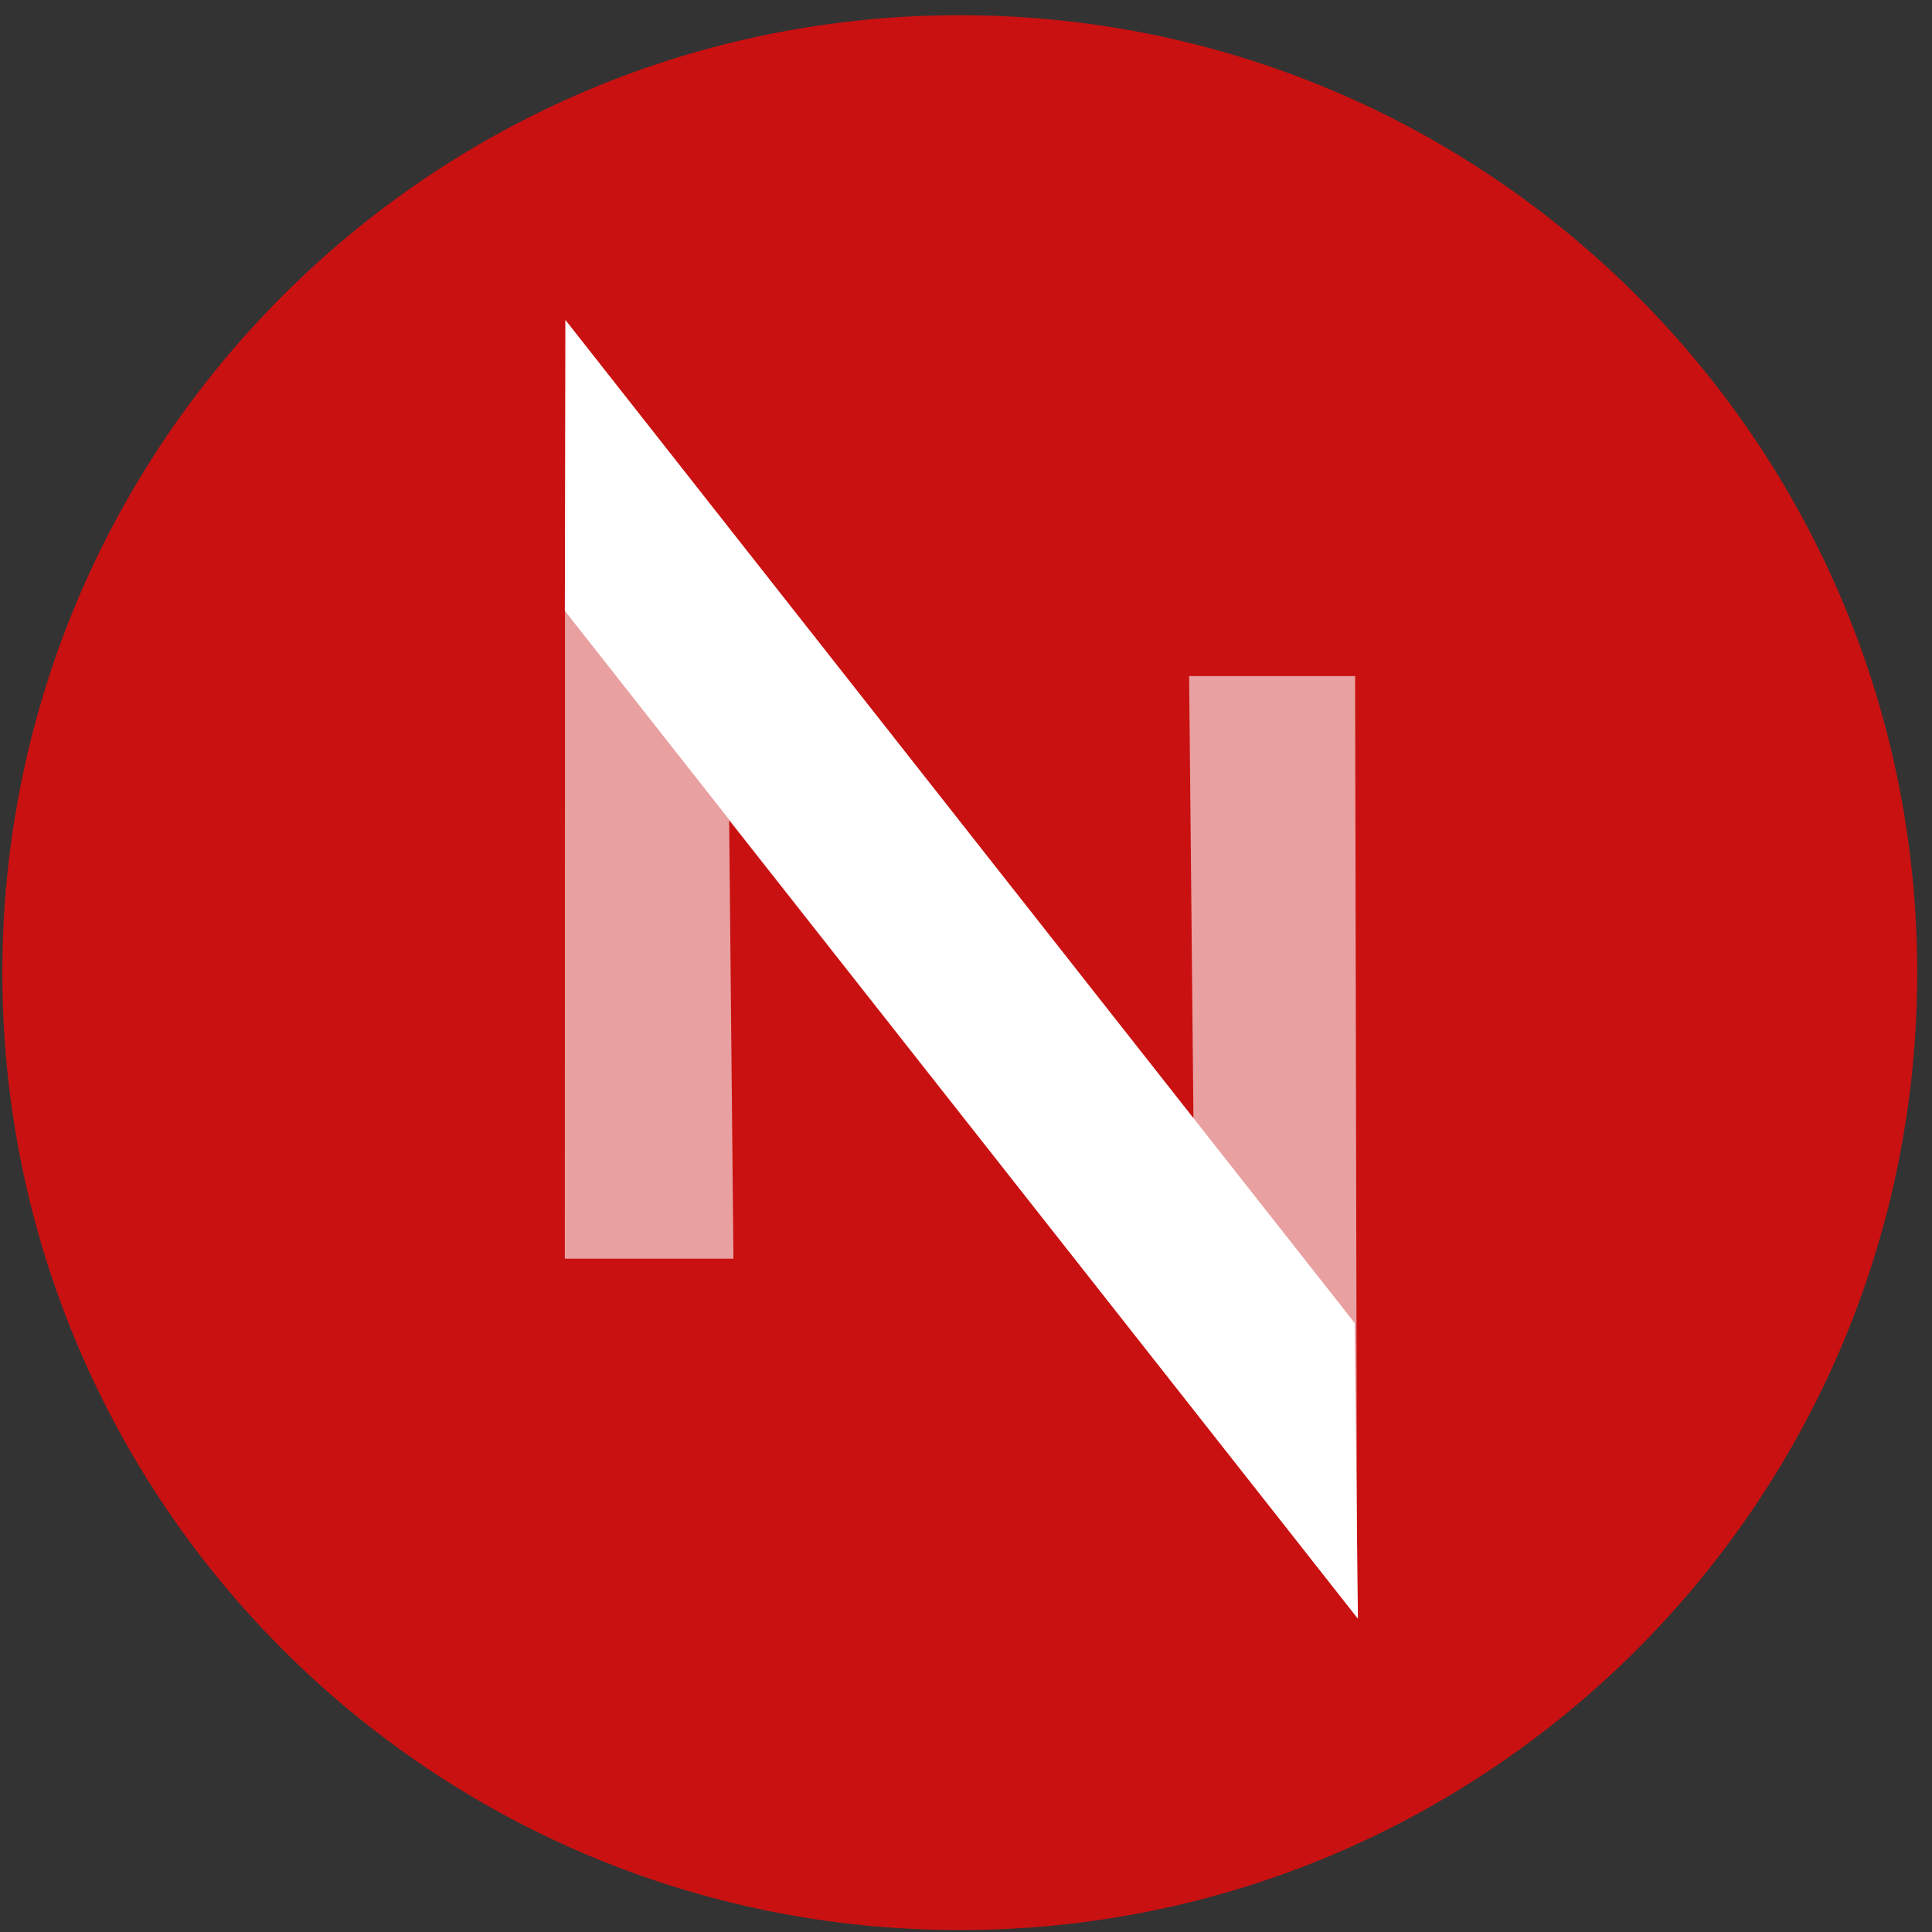 <svg width="94" height="94" viewBox="0 0 94 94" fill="none" xmlns="http://www.w3.org/2000/svg">
<rect x="0" y="0" width="94" height="94" fill="#333333" stroke="none"/>
<g clip-path="url(#clip0_342_5287)">
<path d="M46.697 93.906C72.424 93.906 93.28 73.05 93.28 47.323C93.28 21.596 72.424 0.74 46.697 0.74C20.97 0.74 0.114 21.596 0.114 47.323C0.114 73.05 20.97 93.906 46.697 93.906Z" fill="#C91111"/>
<path opacity="0.6" d="M27.481 61.24H35.685L35.476 39.908L66.028 78.697L65.932 32.894H57.856L58.066 54.442L27.493 15.551L27.481 61.24Z" fill="white"/>
<path d="M27.481 29.718L27.527 15.595L65.909 64.367L66.069 78.755L27.481 29.718Z" fill="white"/>
</g>
<defs>
<clipPath id="clip0_342_5287">
<rect width="93.166" height="93.166" fill="white" transform="translate(0.113 0.74)"/>
</clipPath>
</defs>
</svg>
